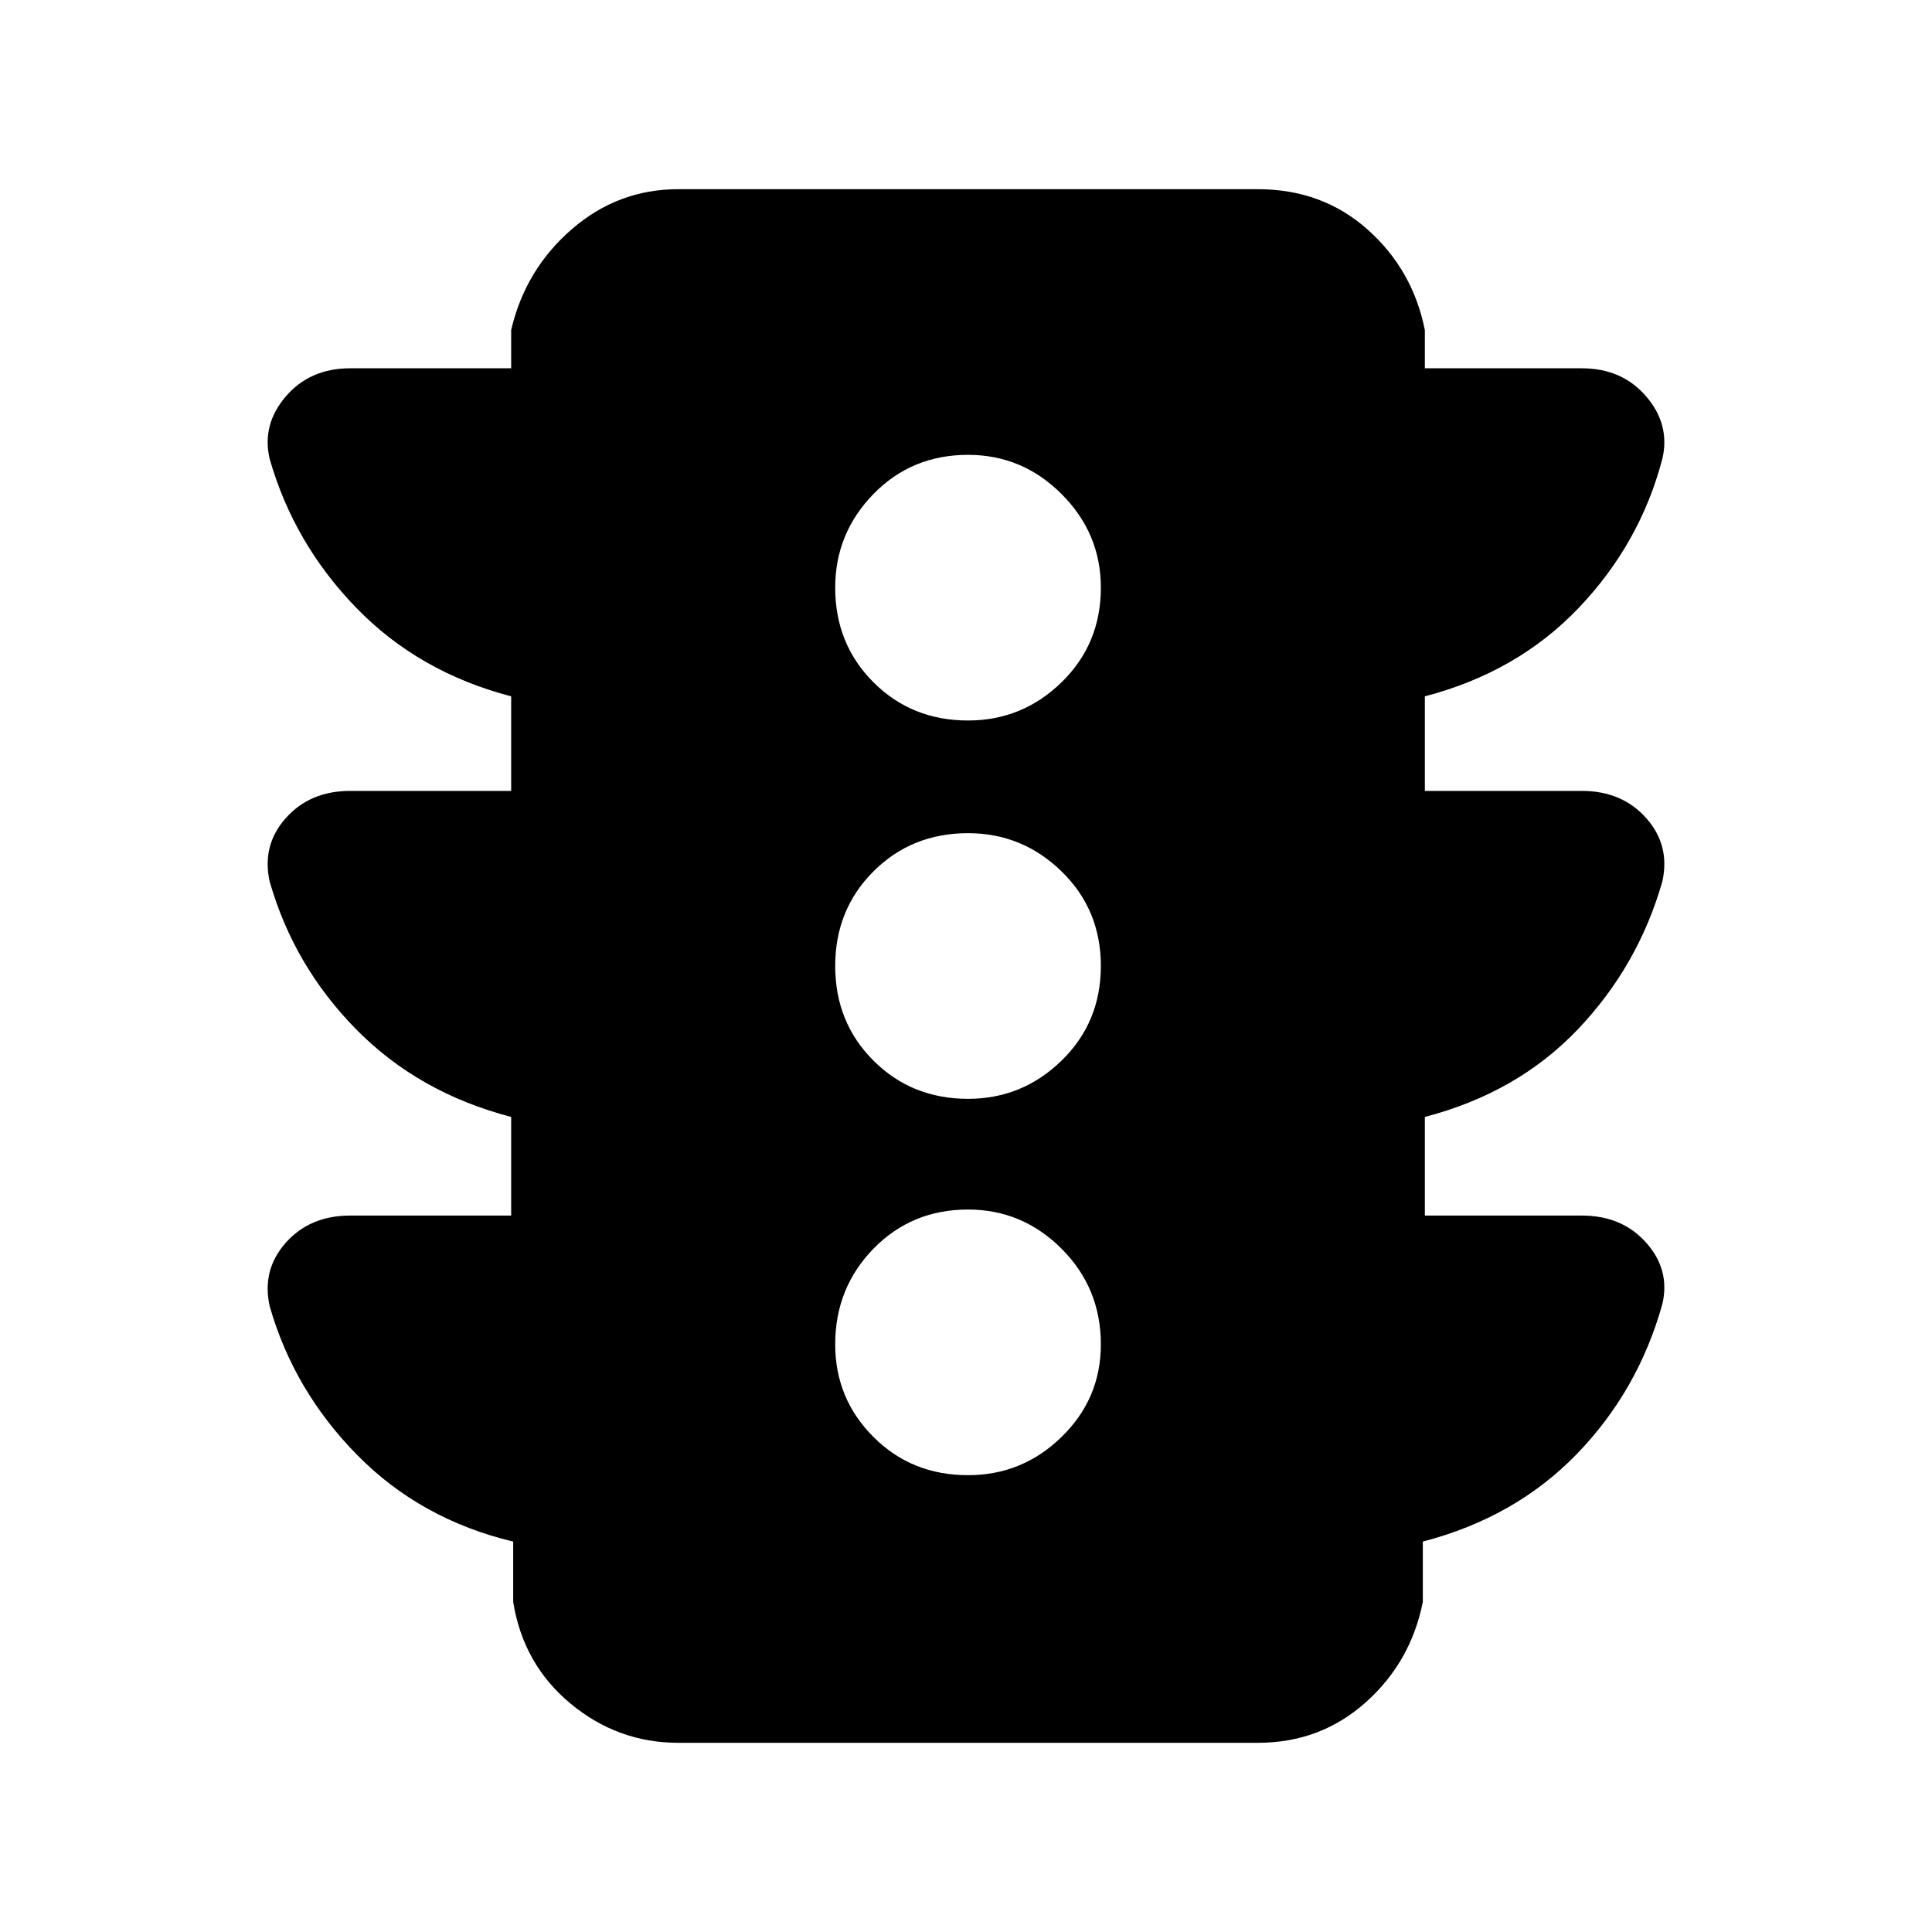 <svg xmlns="http://www.w3.org/2000/svg" height="40" width="40"><path d="M20.042 30.542q1.125 0 1.937-.792.813-.792.813-1.917 0-1.166-.813-1.979-.812-.812-1.937-.812-1.167 0-1.959.812-.791.813-.791 1.979 0 1.125.791 1.917.792.792 1.959.792Zm0-7.792q1.125 0 1.937-.792.813-.791.813-1.958 0-1.167-.813-1.958-.812-.792-1.937-.792-1.167 0-1.959.792-.791.791-.791 1.958 0 1.167.791 1.958.792.792 1.959.792Zm0-7.833q1.125 0 1.937-.792.813-.792.813-1.958 0-1.125-.813-1.938-.812-.812-1.937-.812-1.167 0-1.959.812-.791.813-.791 1.938 0 1.166.791 1.958.792.792 1.959.792Zm-6 21.166q-1.25 0-2.23-.812-.979-.813-1.187-2.104v-1.25q-1.917-.459-3.229-1.792-1.313-1.333-1.813-3.083-.166-.75.334-1.313.5-.562 1.333-.562h3.333v-2.042q-1.916-.5-3.208-1.813Q6.083 20 5.583 18.25q-.166-.75.334-1.312.5-.563 1.333-.563h3.333v-1.958q-1.916-.5-3.208-1.834Q6.083 11.25 5.583 9.5q-.166-.708.334-1.292.5-.583 1.333-.583h3.333v-.792q.292-1.25 1.25-2.083.959-.833 2.209-.833h12q1.333 0 2.27.833.938.833 1.188 2.083v.792h3.25q.833 0 1.333.583.5.584.334 1.292-.459 1.75-1.729 3.083-1.271 1.334-3.188 1.834v1.958h3.25q.833 0 1.333.563.5.562.334 1.312-.5 1.75-1.75 3.062-1.25 1.313-3.167 1.813v2.042h3.25q.833 0 1.333.562.5.563.334 1.271-.5 1.792-1.771 3.104-1.271 1.313-3.188 1.813v1.25q-.25 1.25-1.187 2.083-.938.833-2.229.833Z"/></svg>